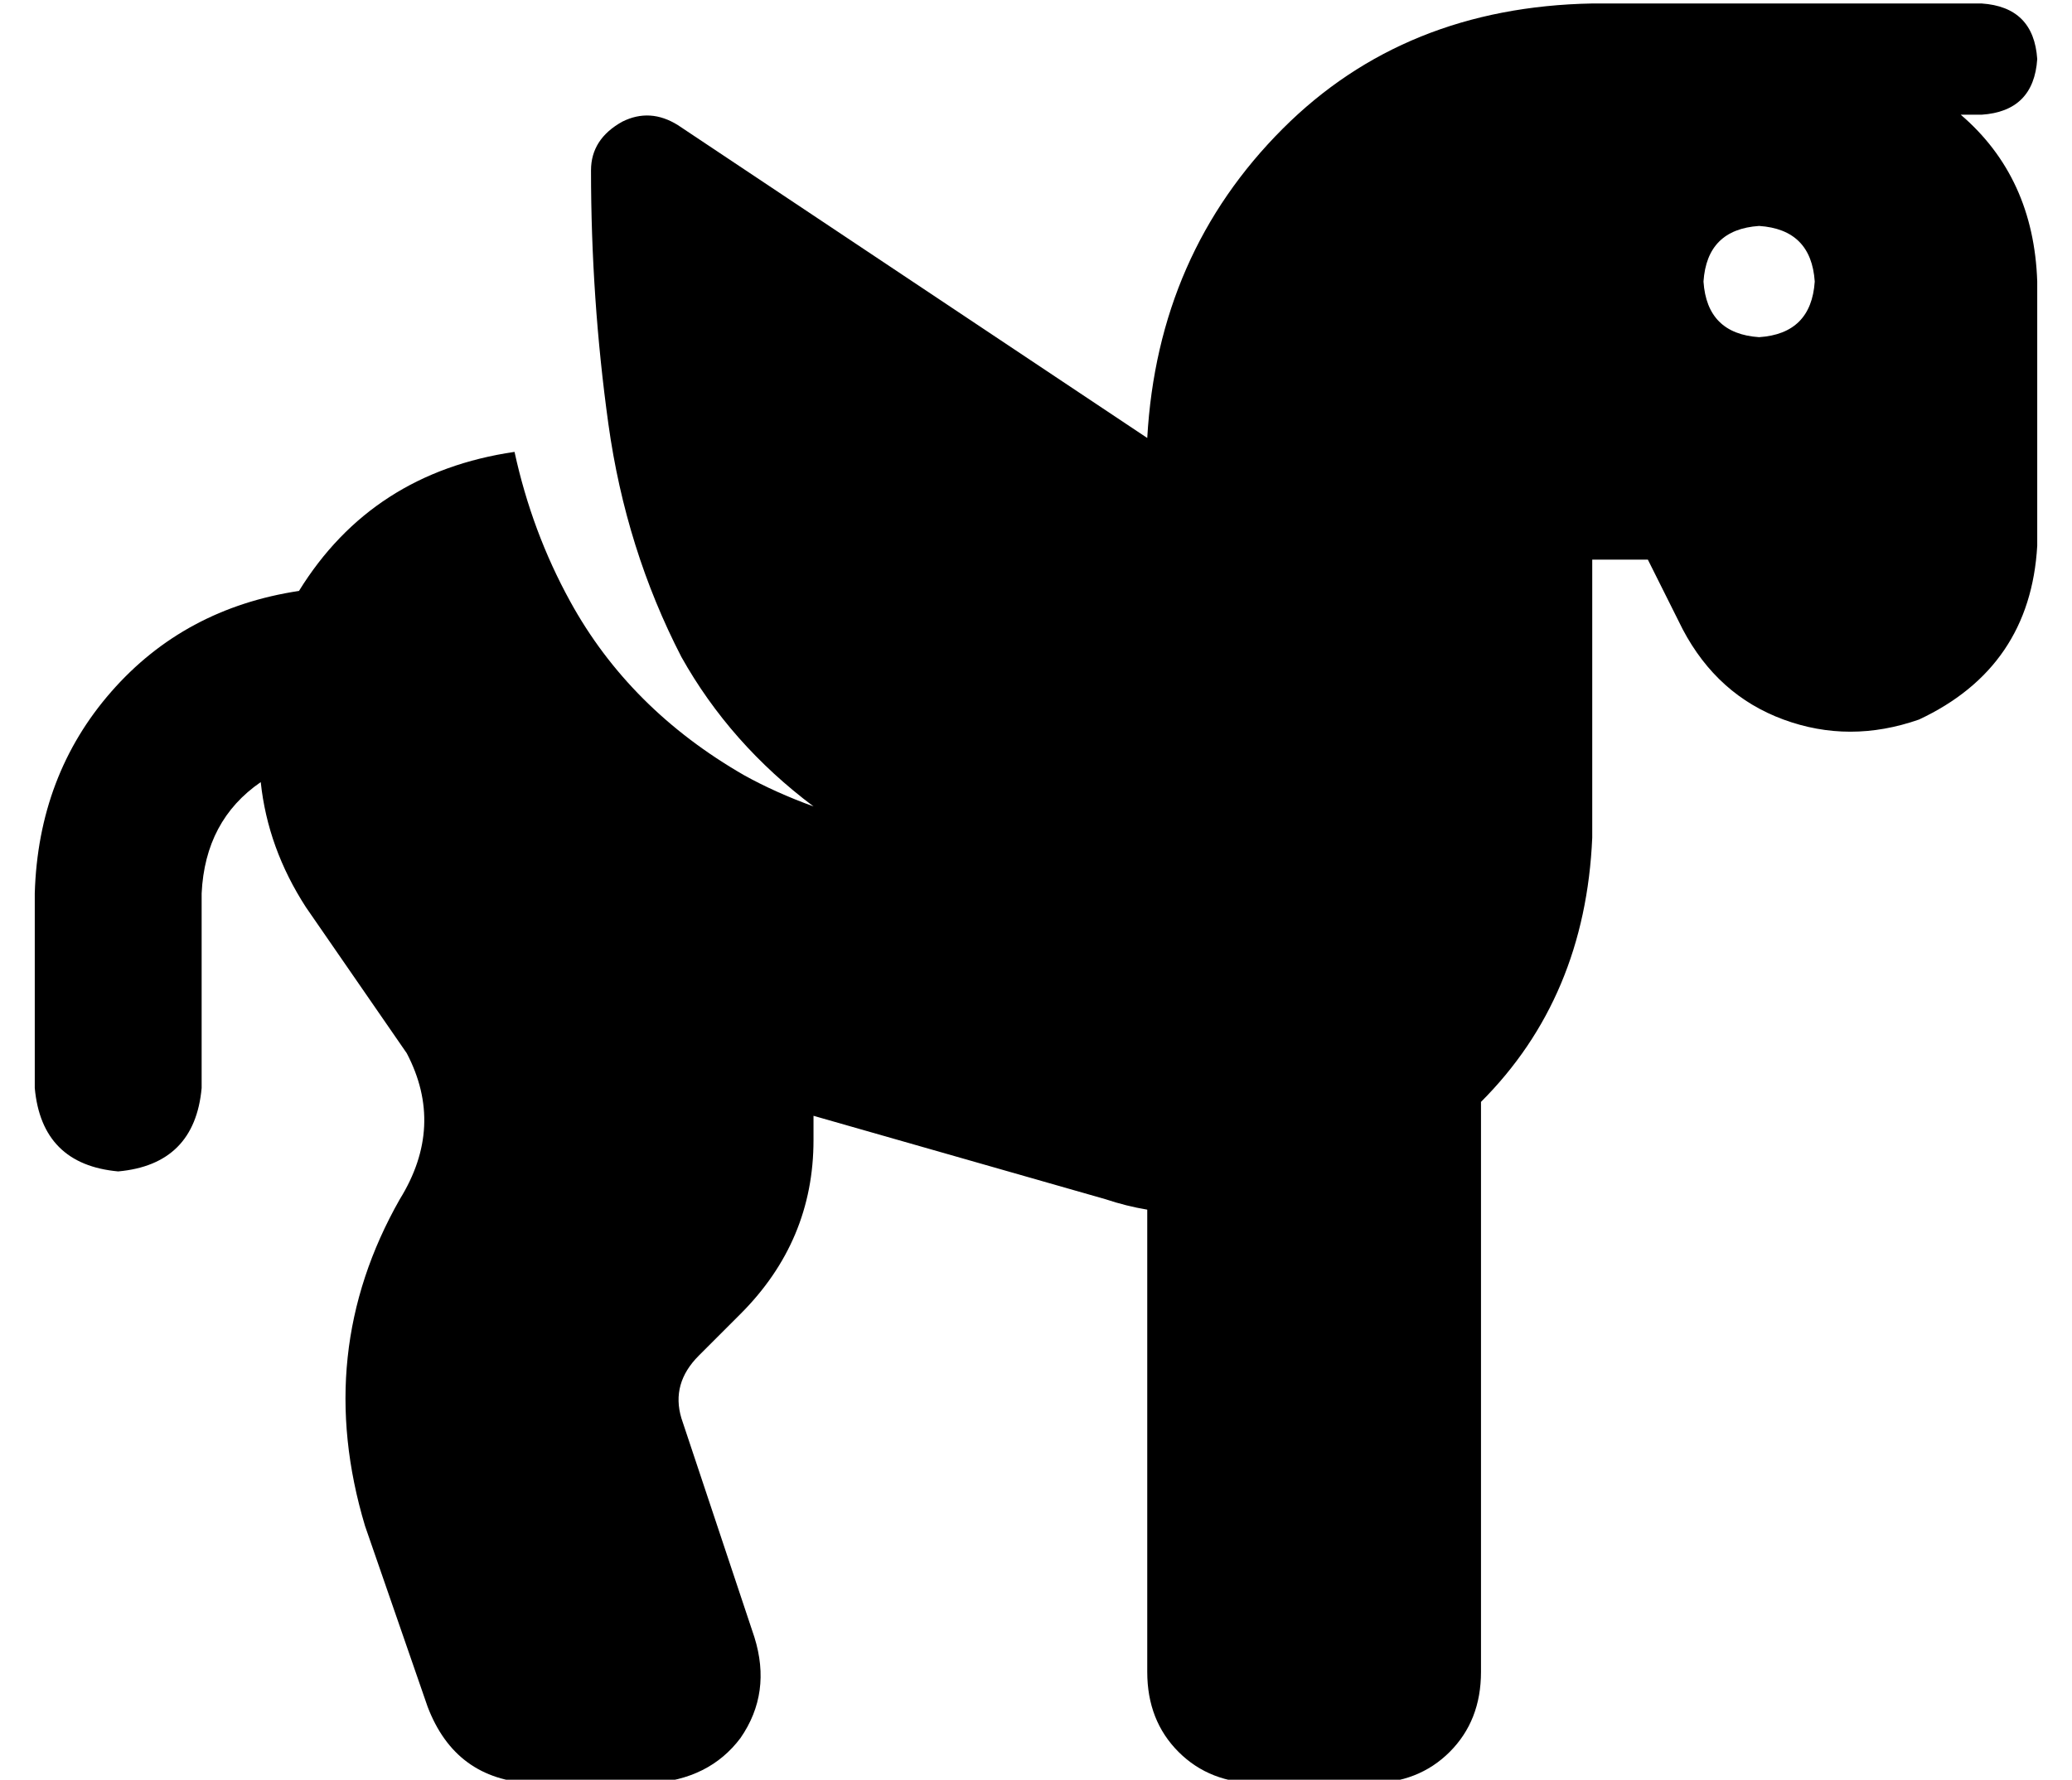 <?xml version="1.0" standalone="no"?>
<!DOCTYPE svg PUBLIC "-//W3C//DTD SVG 1.1//EN" "http://www.w3.org/Graphics/SVG/1.1/DTD/svg11.dtd" >
<svg xmlns="http://www.w3.org/2000/svg" xmlns:xlink="http://www.w3.org/1999/xlink" version="1.1" viewBox="-10 -40 596 512">
   <path fill="currentColor"
d="M448 199v-78v78v-78h16v0l10 20v0q10 19 29 26t39 0q32 -15 34 -50v-76v0q-1 -30 -22 -48h6v0q15 -1 16 -16q-1 -15 -16 -16h-80h-32q-54 1 -89 36q-36 36 -39 89l-135 -90v0q-8 -5 -16 -1q-9 5 -9 14q0 37 5 73t21 67q14 25 38 43q-11 -4 -20 -9q-33 -19 -50 -50
q-11 -20 -16 -43q-41 6 -62 40q-33 5 -54 29t-22 58v56v0q2 22 24 24q22 -2 24 -24v-56v0q1 -21 17 -32q2 19 13 36l29 42v0q11 21 -2 42q-25 44 -10 94l18 52v0q8 21 30 22h34v0q17 -1 26 -13q9 -13 4 -29l-21 -63v0q-3 -10 5 -18l12 -12v0q21 -21 21 -50v-7l84 24v0
q6 2 12 3v133v0q0 14 9 23t23 9h32v0q14 0 23 -9t9 -23v-164v0q30 -30 32 -76v0v0v-2v0zM496 25q15 1 16 16q-1 15 -16 16q-15 -1 -16 -16q1 -15 16 -16v0z" />
</svg>
